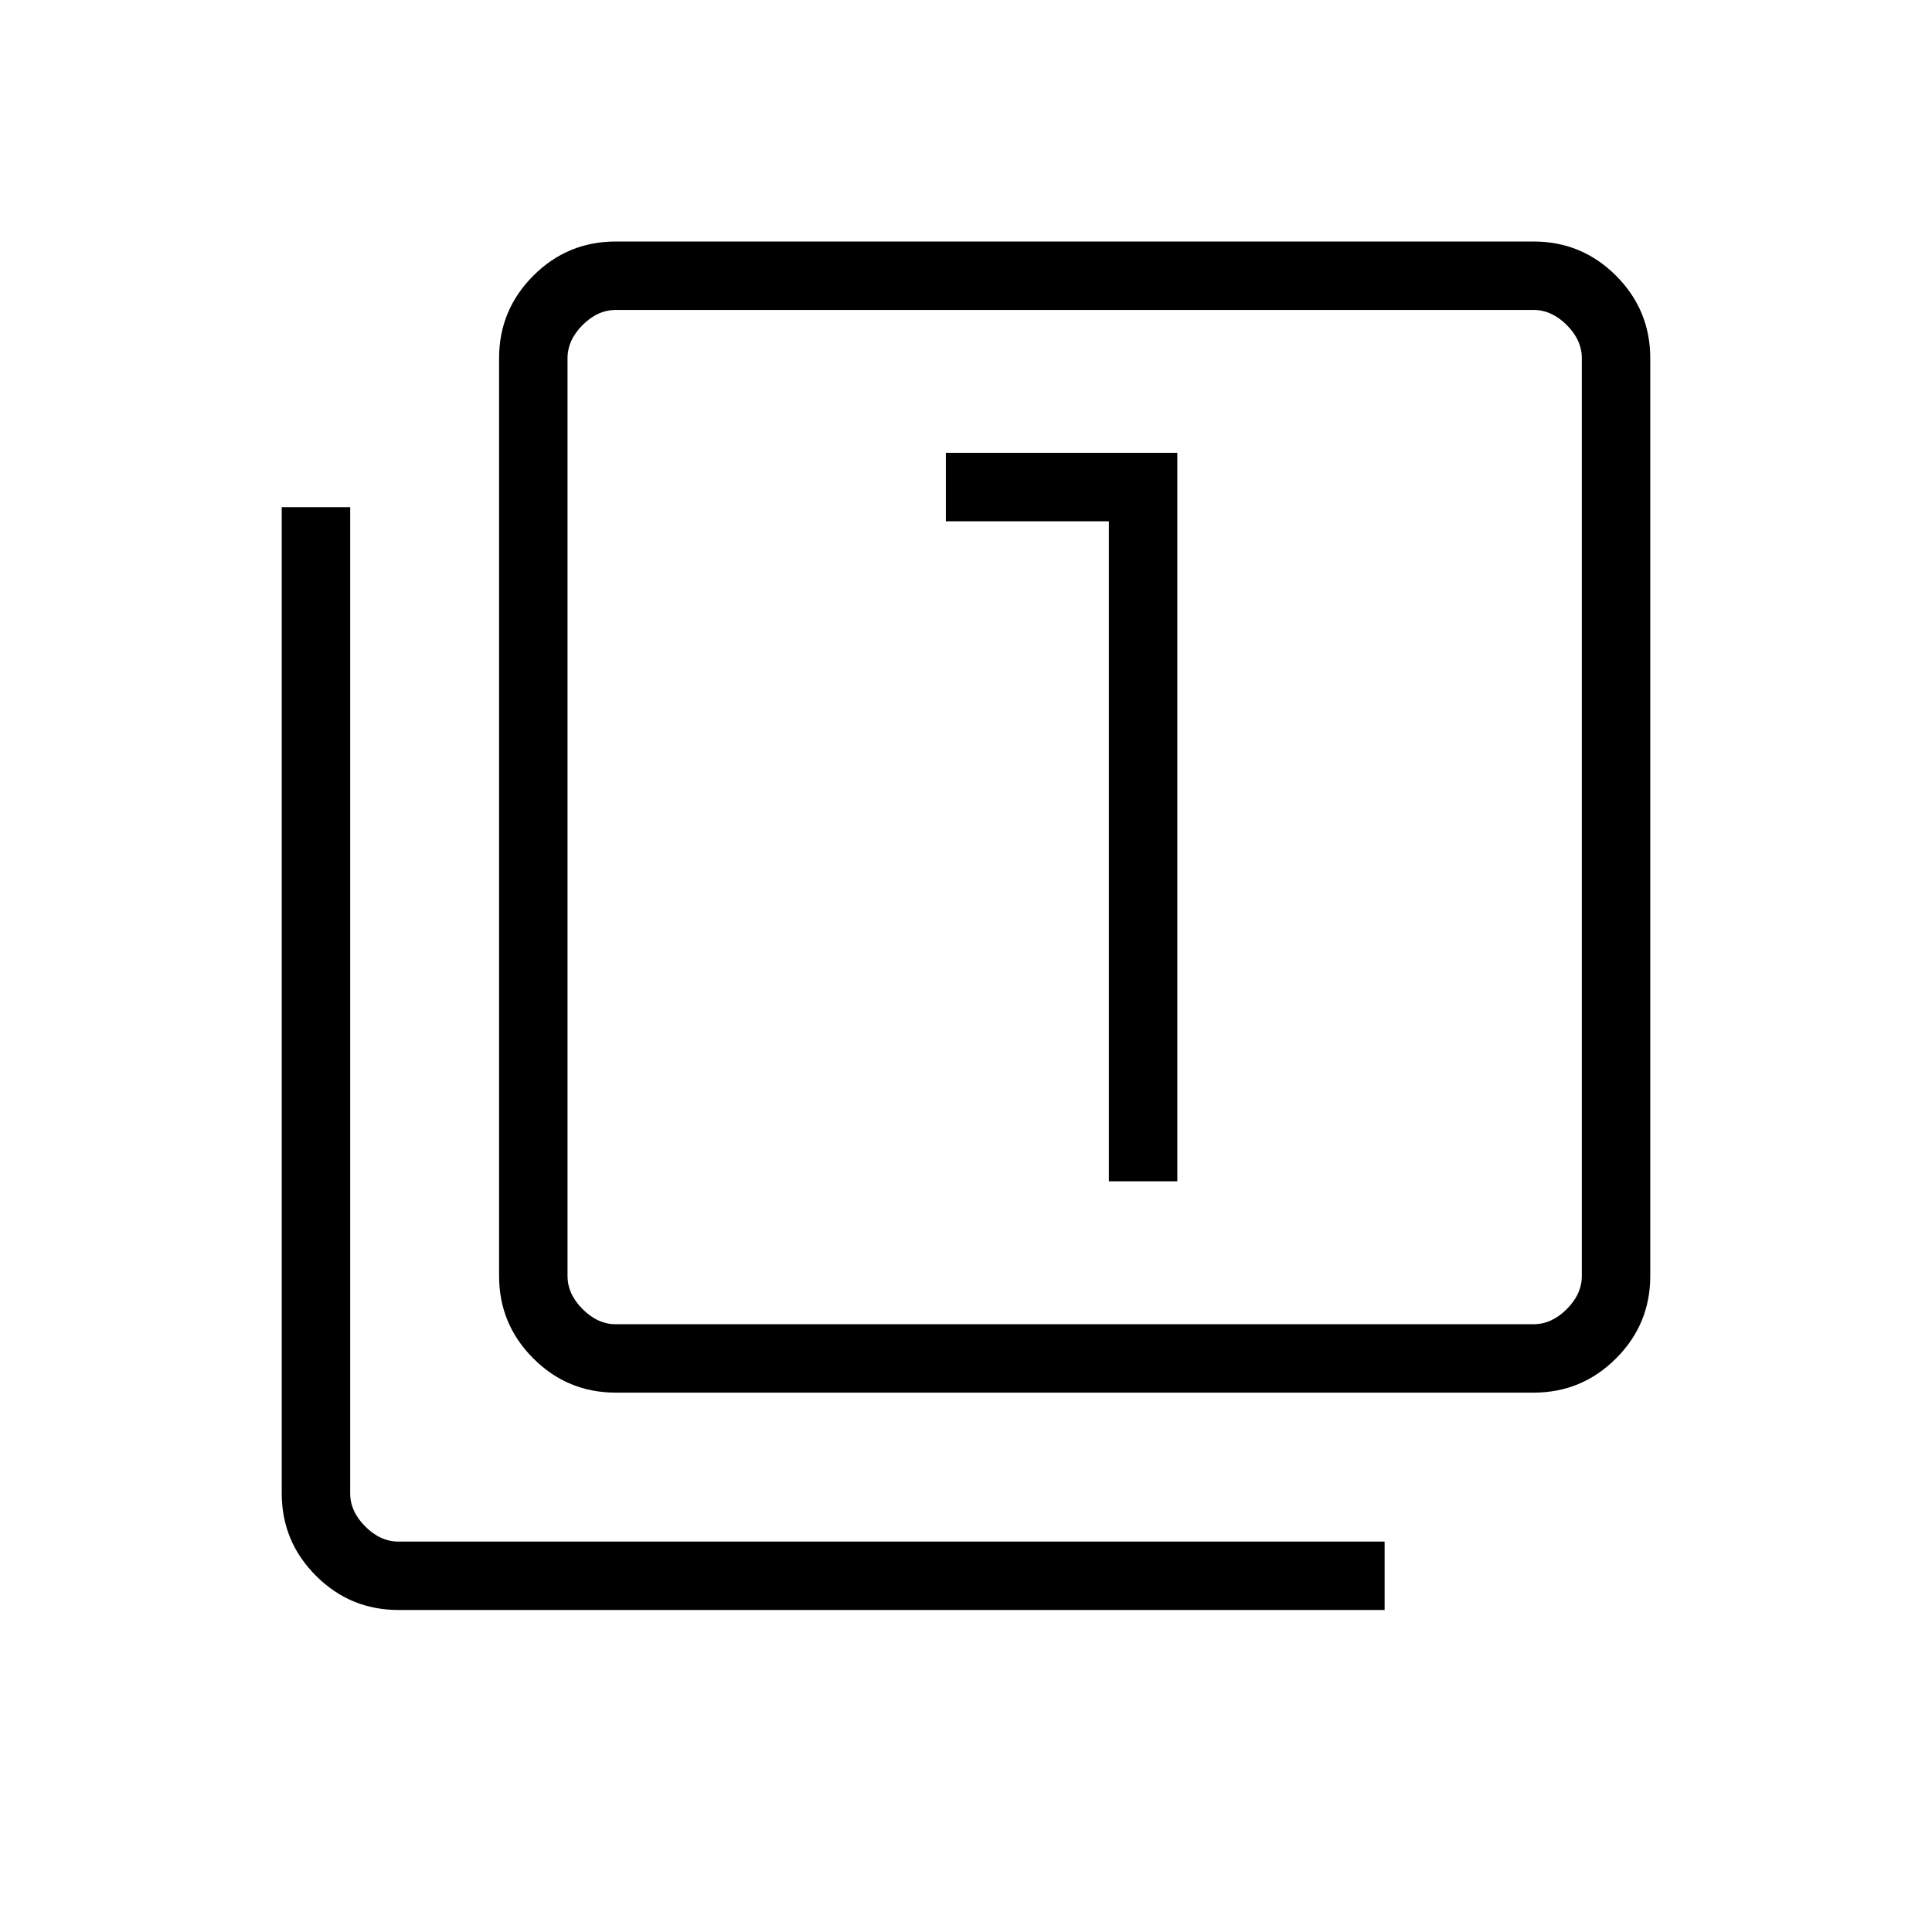 <svg xmlns="http://www.w3.org/2000/svg" height="40" width="40"><path d="M22.958 24.458h1.417V9.375h-4.792v1.417h3.375ZM12.75 28.833q-1 0-1.708-.708-.709-.708-.709-1.708v-19q0-1 .709-1.709Q11.75 5 12.75 5h19q1 0 1.708.708.709.709.709 1.709v19q0 1-.709 1.708-.708.708-1.708.708Zm0-1.416h19q.375 0 .688-.313.312-.312.312-.687v-19q0-.375-.312-.688-.313-.312-.688-.312h-19q-.375 0-.688.312-.312.313-.312.688v19q0 .375.312.687.313.313.688.313Zm-4.5 5.916q-1 0-1.708-.708-.709-.708-.709-1.708V10.5H7.25v20.417q0 .375.312.687.313.313.688.313h20.417v1.416Zm3.5-26.916v21-21Z"/></svg>